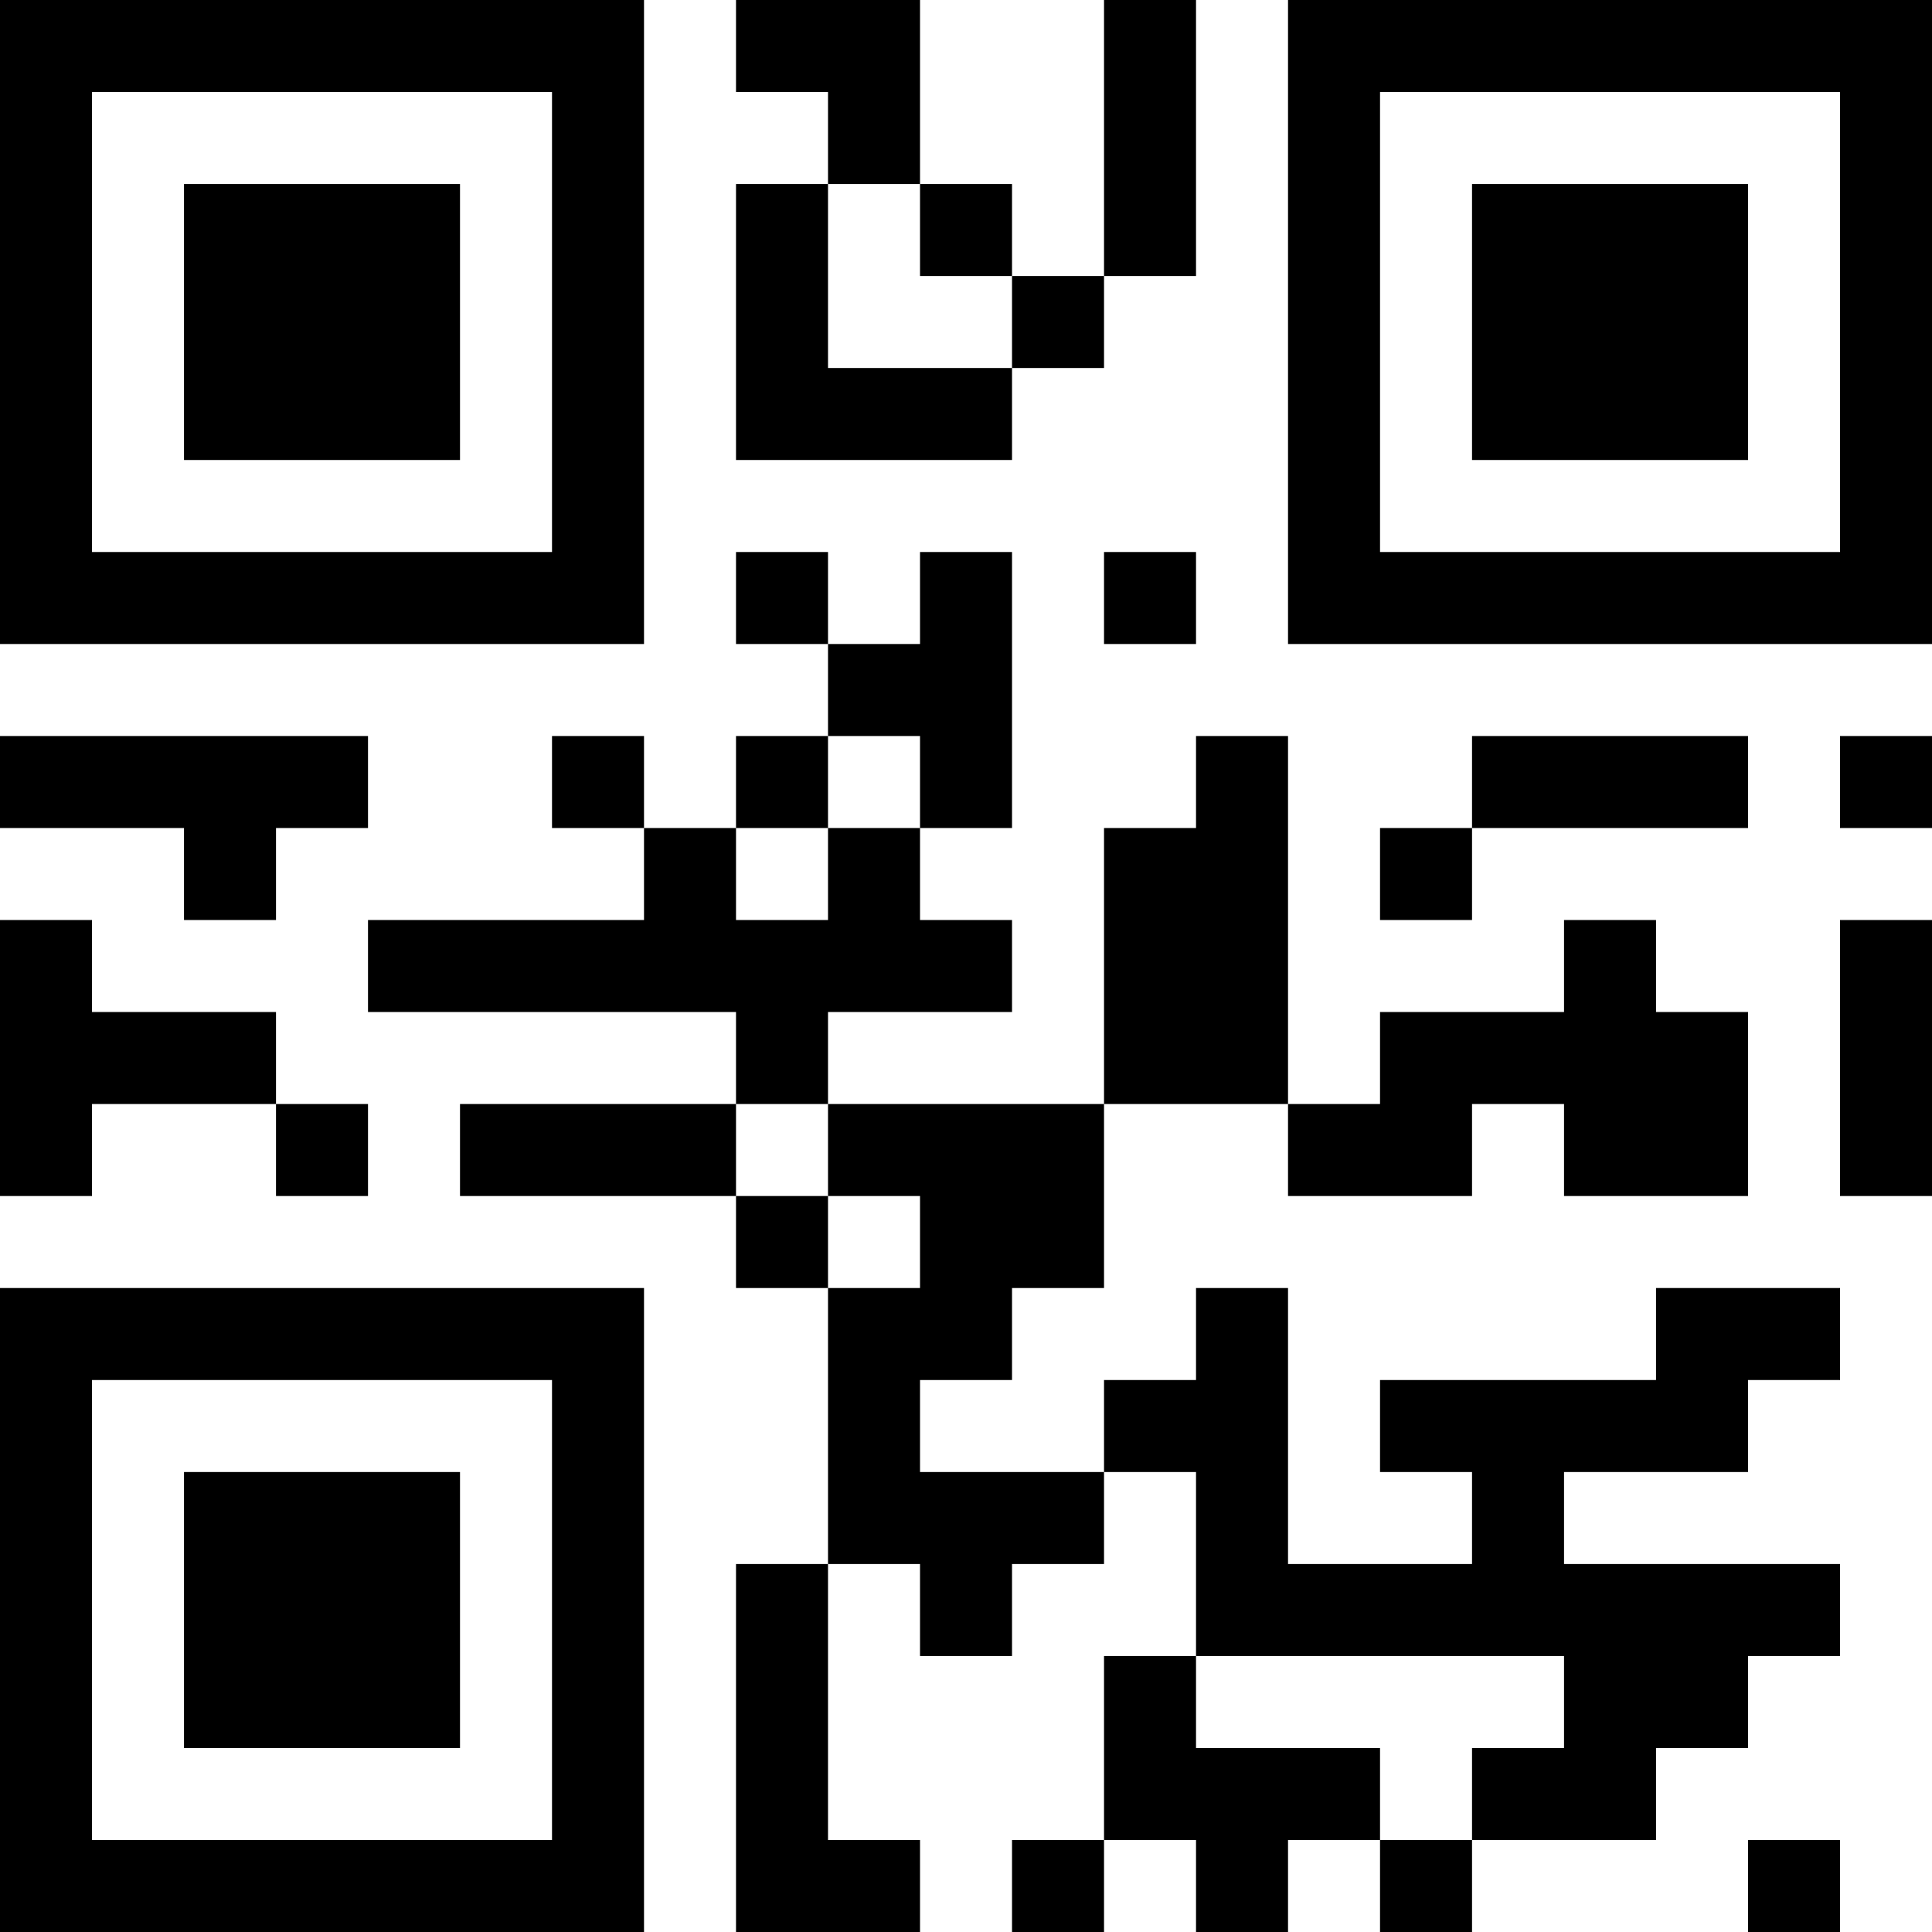 <?xml version="1.0" encoding="UTF-8"?>
<svg xmlns="http://www.w3.org/2000/svg" version="1.1" width="300" height="300" viewBox="0 0 300 300"><rect x="0" y="0" width="300" height="300" fill="#ffffff"/><g transform="scale(14.286)"><g transform="translate(0,0)"><path fill-rule="evenodd" d="M8 0L8 1L9 1L9 2L8 2L8 5L11 5L11 4L12 4L12 3L13 3L13 0L12 0L12 3L11 3L11 2L10 2L10 0ZM9 2L9 4L11 4L11 3L10 3L10 2ZM8 6L8 7L9 7L9 8L8 8L8 9L7 9L7 8L6 8L6 9L7 9L7 10L4 10L4 11L8 11L8 12L5 12L5 13L8 13L8 14L9 14L9 17L8 17L8 21L10 21L10 20L9 20L9 17L10 17L10 18L11 18L11 17L12 17L12 16L13 16L13 18L12 18L12 20L11 20L11 21L12 21L12 20L13 20L13 21L14 21L14 20L15 20L15 21L16 21L16 20L18 20L18 19L19 19L19 18L20 18L20 17L17 17L17 16L19 16L19 15L20 15L20 14L18 14L18 15L15 15L15 16L16 16L16 17L14 17L14 14L13 14L13 15L12 15L12 16L10 16L10 15L11 15L11 14L12 14L12 12L14 12L14 13L16 13L16 12L17 12L17 13L19 13L19 11L18 11L18 10L17 10L17 11L15 11L15 12L14 12L14 8L13 8L13 9L12 9L12 12L9 12L9 11L11 11L11 10L10 10L10 9L11 9L11 6L10 6L10 7L9 7L9 6ZM12 6L12 7L13 7L13 6ZM0 8L0 9L2 9L2 10L3 10L3 9L4 9L4 8ZM9 8L9 9L8 9L8 10L9 10L9 9L10 9L10 8ZM16 8L16 9L15 9L15 10L16 10L16 9L19 9L19 8ZM20 8L20 9L21 9L21 8ZM0 10L0 13L1 13L1 12L3 12L3 13L4 13L4 12L3 12L3 11L1 11L1 10ZM20 10L20 13L21 13L21 10ZM8 12L8 13L9 13L9 14L10 14L10 13L9 13L9 12ZM13 18L13 19L15 19L15 20L16 20L16 19L17 19L17 18ZM19 20L19 21L20 21L20 20ZM0 0L0 7L7 7L7 0ZM1 1L1 6L6 6L6 1ZM2 2L2 5L5 5L5 2ZM14 0L14 7L21 7L21 0ZM15 1L15 6L20 6L20 1ZM16 2L16 5L19 5L19 2ZM0 14L0 21L7 21L7 14ZM1 15L1 20L6 20L6 15ZM2 16L2 19L5 19L5 16Z" fill="#000000"/></g></g></svg>

